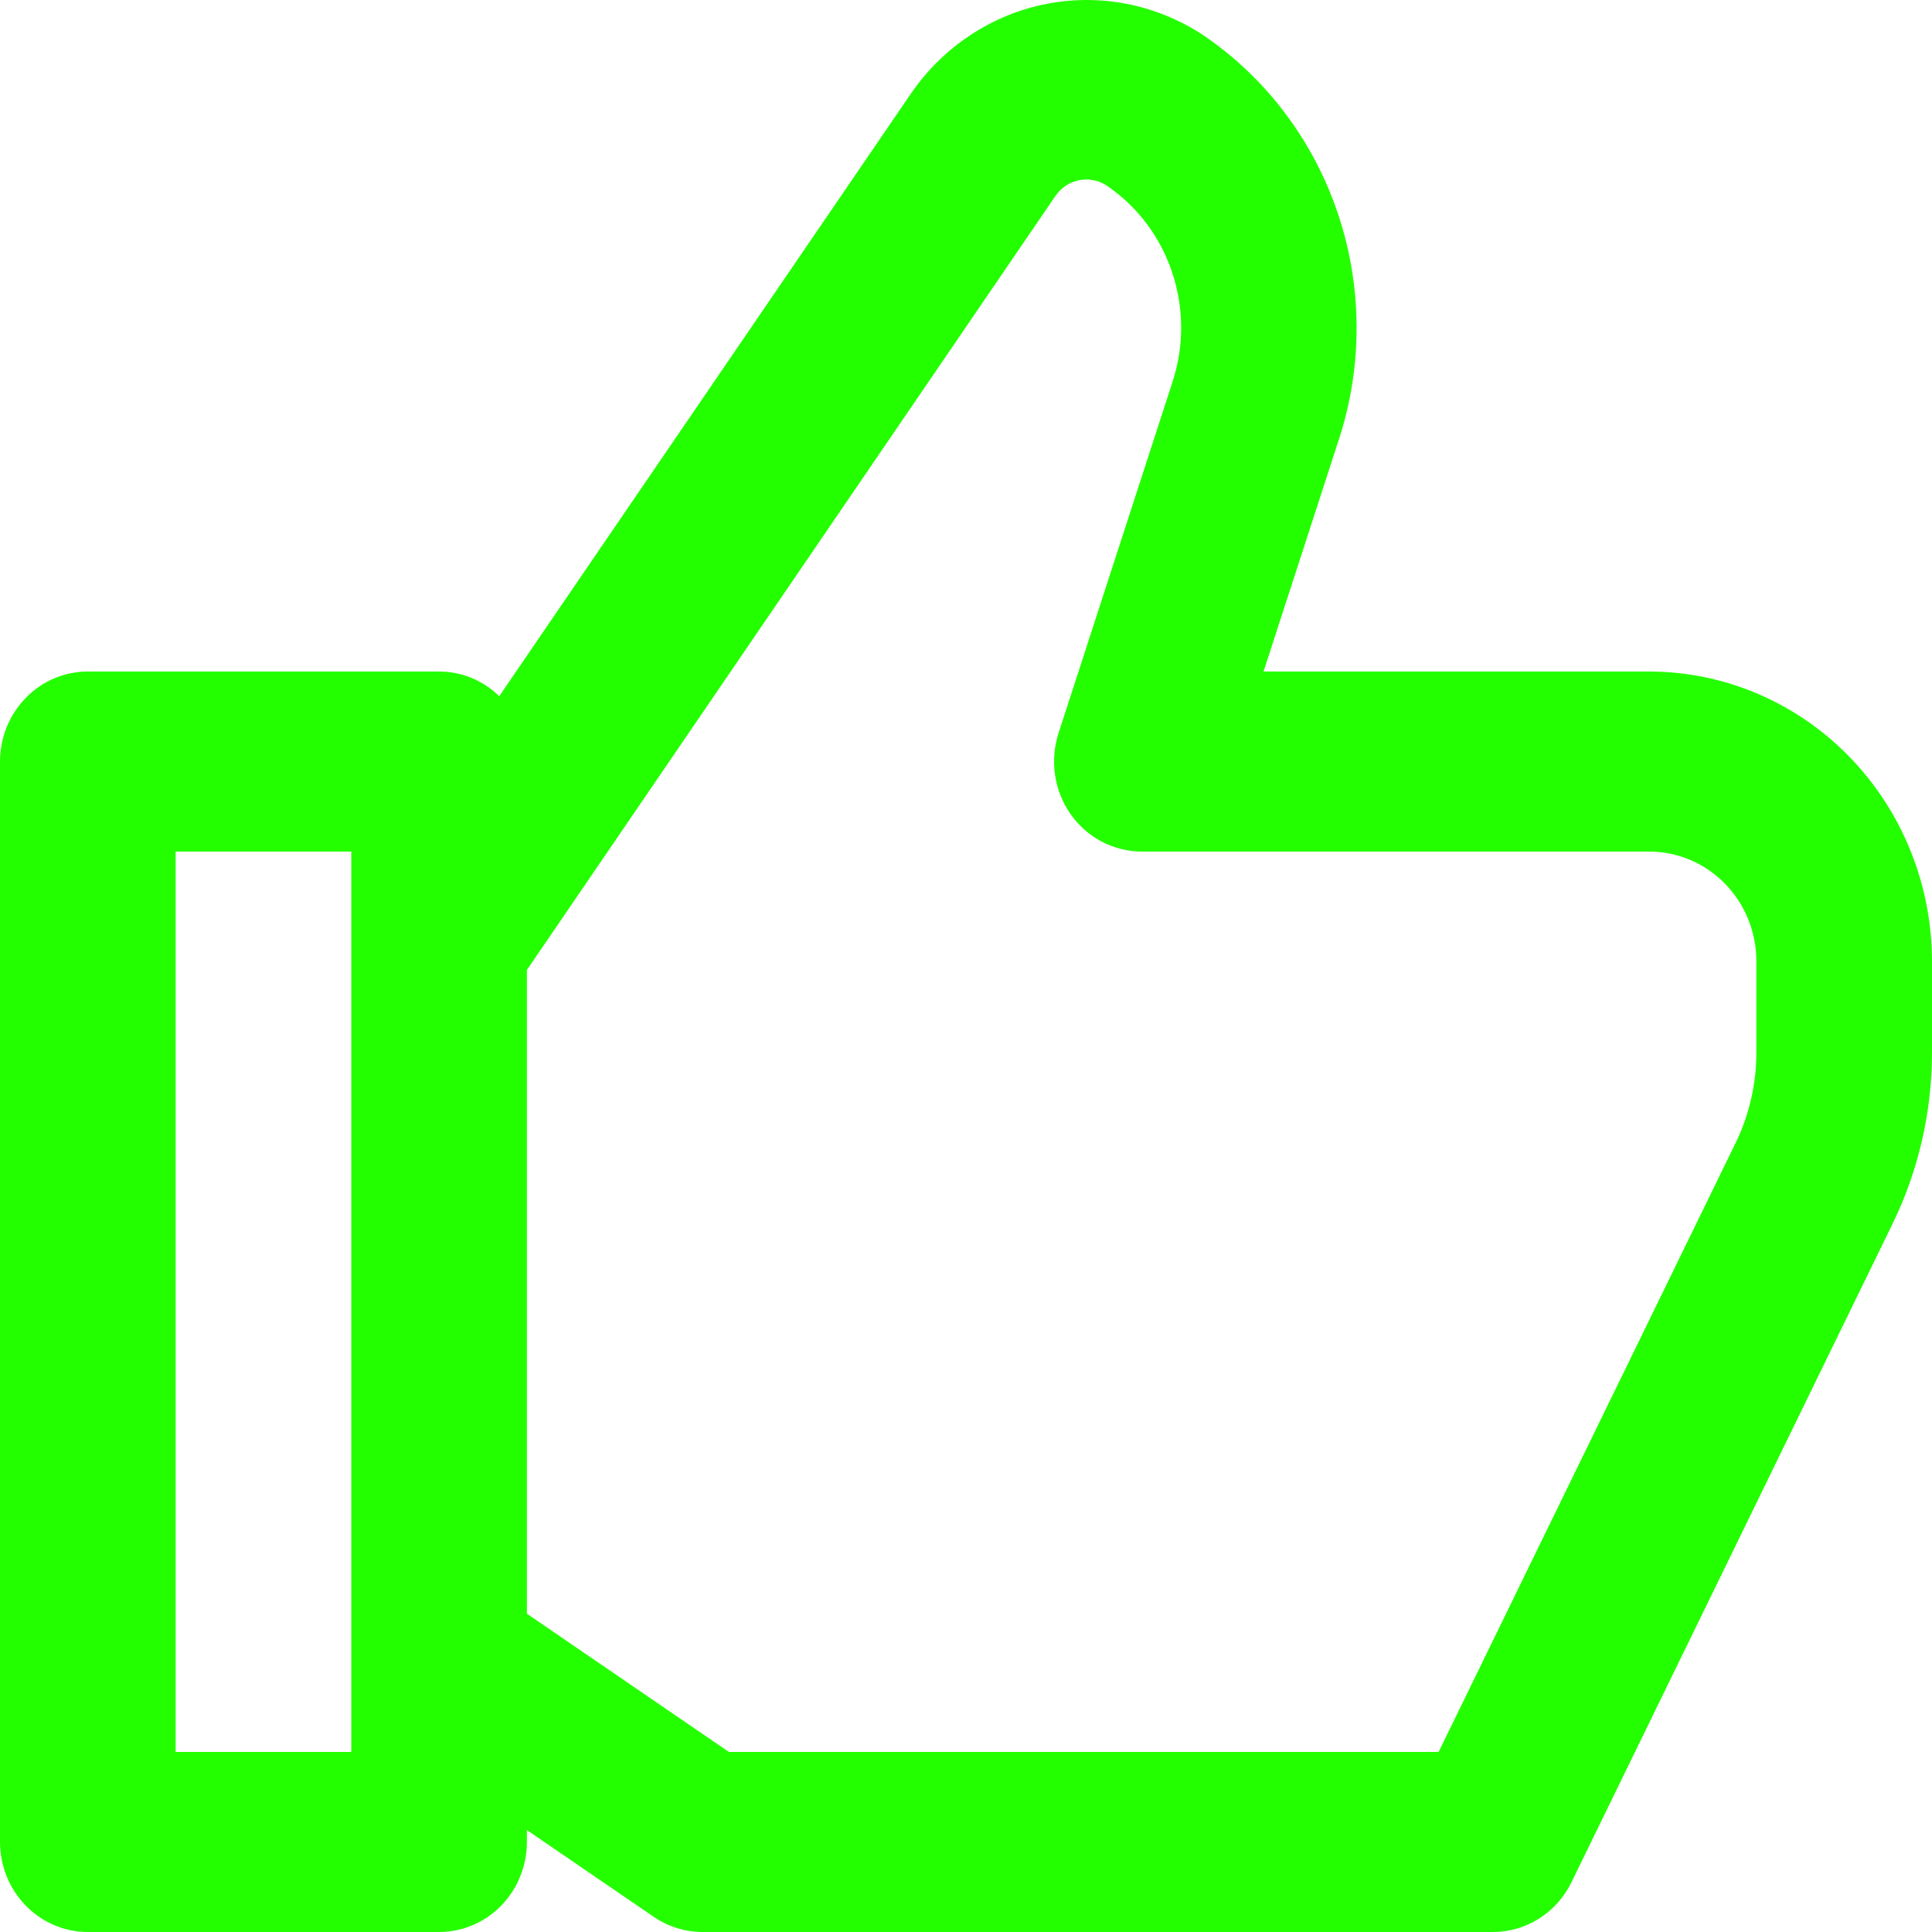 <svg width="40" height="40" viewBox="0 0 40 40" fill="none" xmlns="http://www.w3.org/2000/svg">
<path d="M34.149 13.903H26.16L27.729 9.071C28.215 7.563 28.206 5.932 27.703 4.43C27.2 2.927 26.231 1.634 24.944 0.75C23.98 0.101 22.808 -0.14 21.675 0.079C20.542 0.298 19.536 0.96 18.869 1.924L10.336 14.414C10.001 14.086 9.555 13.903 9.091 13.903H1.818C1.336 13.903 0.874 14.099 0.533 14.449C0.192 14.799 0 15.273 0 15.767V38.136C0 38.63 0.192 39.104 0.533 39.454C0.874 39.804 1.336 40 1.818 40H9.091C9.573 40 10.036 39.804 10.377 39.454C10.717 39.104 10.909 38.63 10.909 38.136V37.89L13.536 39.687C13.835 39.891 14.186 39.999 14.546 40H30.909C31.247 40 31.578 39.904 31.866 39.722C32.153 39.54 32.385 39.279 32.536 38.969L39.187 25.33C39.72 24.233 39.998 23.024 40 21.799V19.902C39.998 18.311 39.381 16.787 38.284 15.662C37.187 14.538 35.7 13.905 34.149 13.903ZM7.273 36.272H3.636V17.631H7.273V36.272ZM36.364 21.799C36.362 22.446 36.216 23.084 35.934 23.663L29.785 36.272H15.091L10.909 33.41V20.082L21.849 4.061C21.966 3.888 22.145 3.769 22.346 3.73C22.548 3.691 22.757 3.735 22.927 3.852C23.553 4.281 24.024 4.909 24.268 5.639C24.512 6.369 24.517 7.161 24.28 7.893L21.916 15.178C21.826 15.458 21.801 15.756 21.844 16.047C21.887 16.339 21.997 16.616 22.165 16.855C22.333 17.095 22.554 17.29 22.81 17.425C23.065 17.559 23.349 17.63 23.636 17.631H34.149C34.736 17.632 35.299 17.871 35.715 18.297C36.13 18.722 36.363 19.299 36.364 19.902V21.799Z" fill="#24FF00"/>
</svg>
